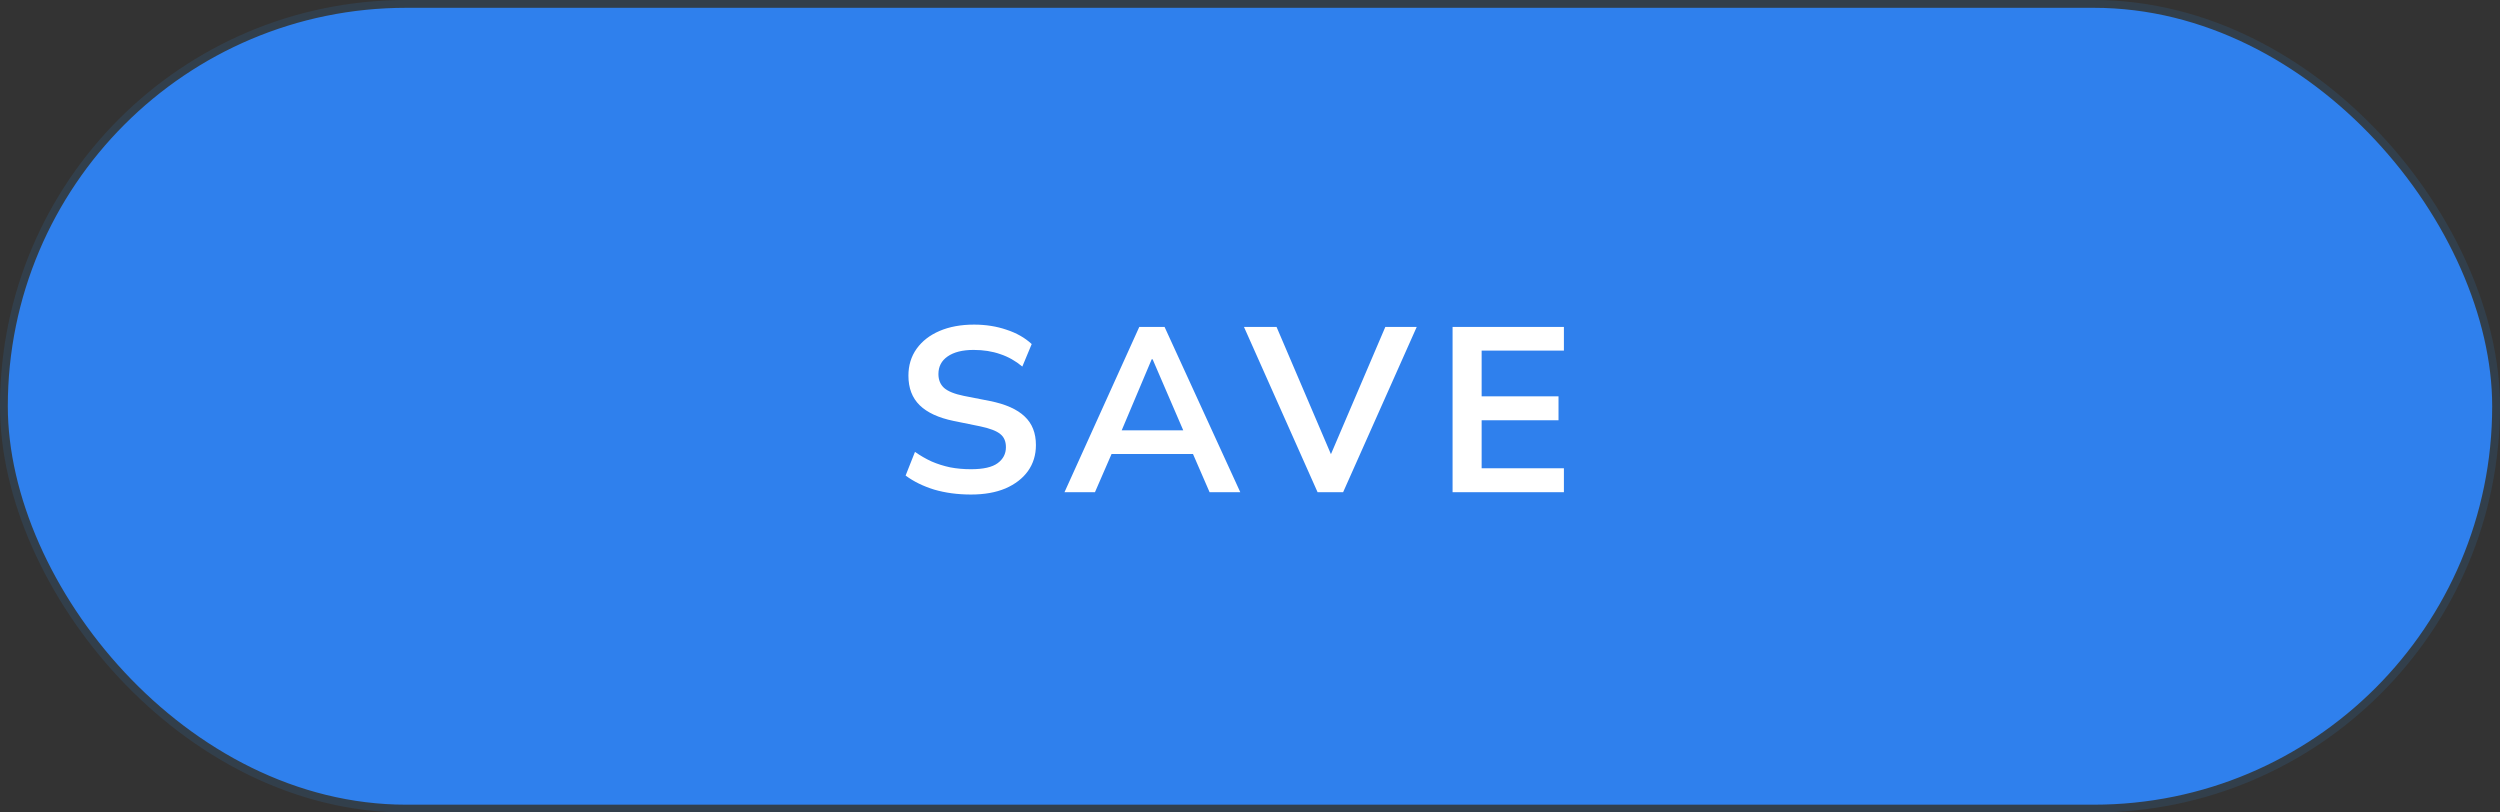 <svg width="160" height="52" viewBox="0 0 160 52" fill="none" xmlns="http://www.w3.org/2000/svg">
<rect x="0" y="0" width="160" height="52" fill="#333333" stroke="none"/>
<rect x="0.25" y="0.25" width="159.5" height="51.5" rx="25.75" fill="#2F80ED"/>
<path d="M62.144 31.65C61.294 31.65 60.509 31.545 59.789 31.335C59.079 31.115 58.469 30.815 57.959 30.435L58.559 28.92C58.899 29.16 59.254 29.365 59.624 29.535C59.994 29.695 60.389 29.82 60.809 29.91C61.229 29.99 61.674 30.03 62.144 30.03C62.934 30.03 63.504 29.9 63.854 29.64C64.204 29.38 64.379 29.04 64.379 28.62C64.379 28.25 64.259 27.97 64.019 27.78C63.779 27.58 63.349 27.415 62.729 27.285L61.034 26.94C60.064 26.74 59.339 26.405 58.859 25.935C58.379 25.465 58.139 24.835 58.139 24.045C58.139 23.385 58.314 22.81 58.664 22.32C59.014 21.83 59.504 21.45 60.134 21.18C60.764 20.91 61.499 20.775 62.339 20.775C63.089 20.775 63.784 20.885 64.424 21.105C65.064 21.315 65.599 21.62 66.029 22.02L65.429 23.46C64.999 23.1 64.529 22.835 64.019 22.665C63.509 22.485 62.939 22.395 62.309 22.395C61.599 22.395 61.044 22.535 60.644 22.815C60.254 23.085 60.059 23.46 60.059 23.94C60.059 24.31 60.179 24.605 60.419 24.825C60.669 25.045 61.089 25.215 61.679 25.335L63.359 25.665C64.359 25.865 65.099 26.195 65.579 26.655C66.059 27.105 66.299 27.715 66.299 28.485C66.299 29.115 66.129 29.67 65.789 30.15C65.449 30.62 64.969 30.99 64.349 31.26C63.729 31.52 62.994 31.65 62.144 31.65ZM68.128 31.5L72.913 20.925H74.533L79.378 31.5H77.413L76.123 28.53L76.903 29.055H70.558L71.368 28.53L70.078 31.5H68.128ZM73.708 22.995L71.593 28.005L71.203 27.54H76.243L75.928 28.005L73.768 22.995H73.708ZM84.325 31.5L79.615 20.925H81.7L85.495 29.805H84.865L88.66 20.925H90.67L85.96 31.5H84.325ZM92.965 31.5V20.925H100.09V22.44H94.825V25.365H99.745V26.895H94.825V29.97H100.09V31.5H92.965Z" fill="white"/>
<rect x="0.25" y="0.25" width="159.5" height="51.5" rx="25.75" stroke="#323F4B" stroke-width="0.5"/>
</svg>
